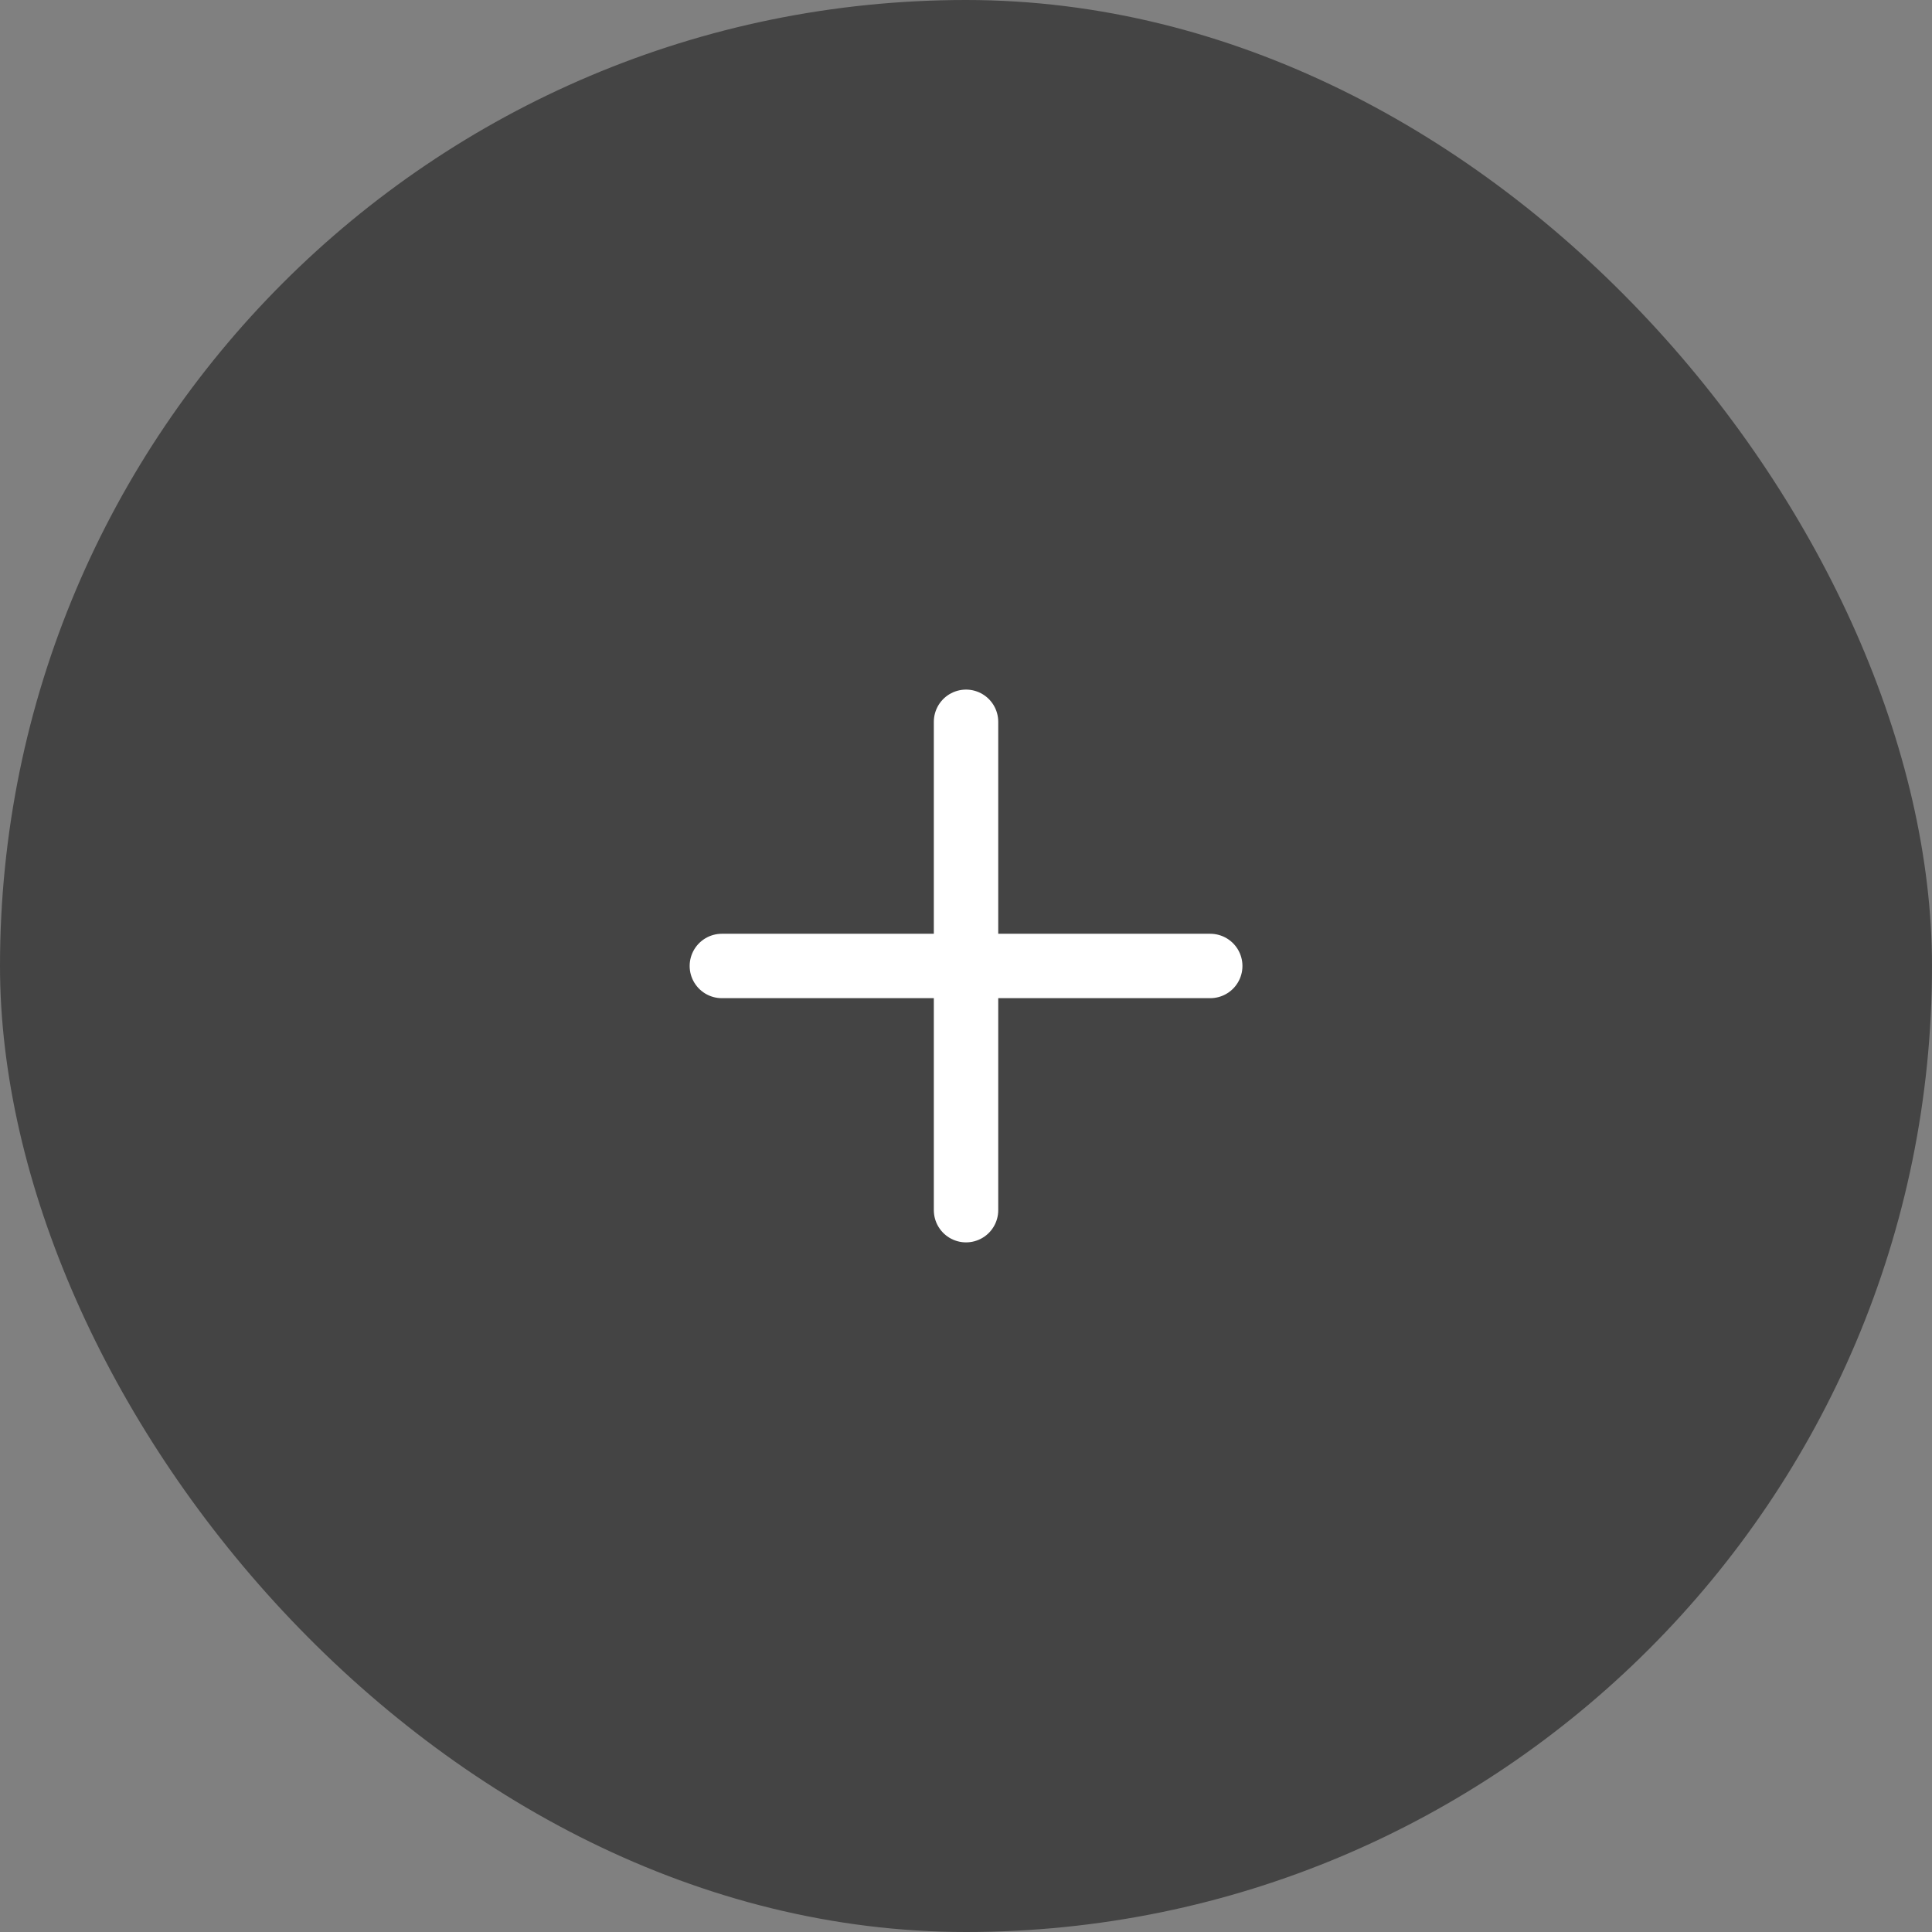 <svg width="60" height="60" viewBox="0 0 60 60" fill="none" xmlns="http://www.w3.org/2000/svg">
<rect x="0" y="0" width="60" height="60" fill="#808080" stroke="none"/>
<rect width="60" height="60" rx="30" fill="#3A3A3A" fill-opacity="0.85"/>
<path d="M30.001 22.416V37.583M22.418 29.999H37.585" stroke="white" stroke-width="2" stroke-linecap="round" stroke-linejoin="round"/>
</svg>
